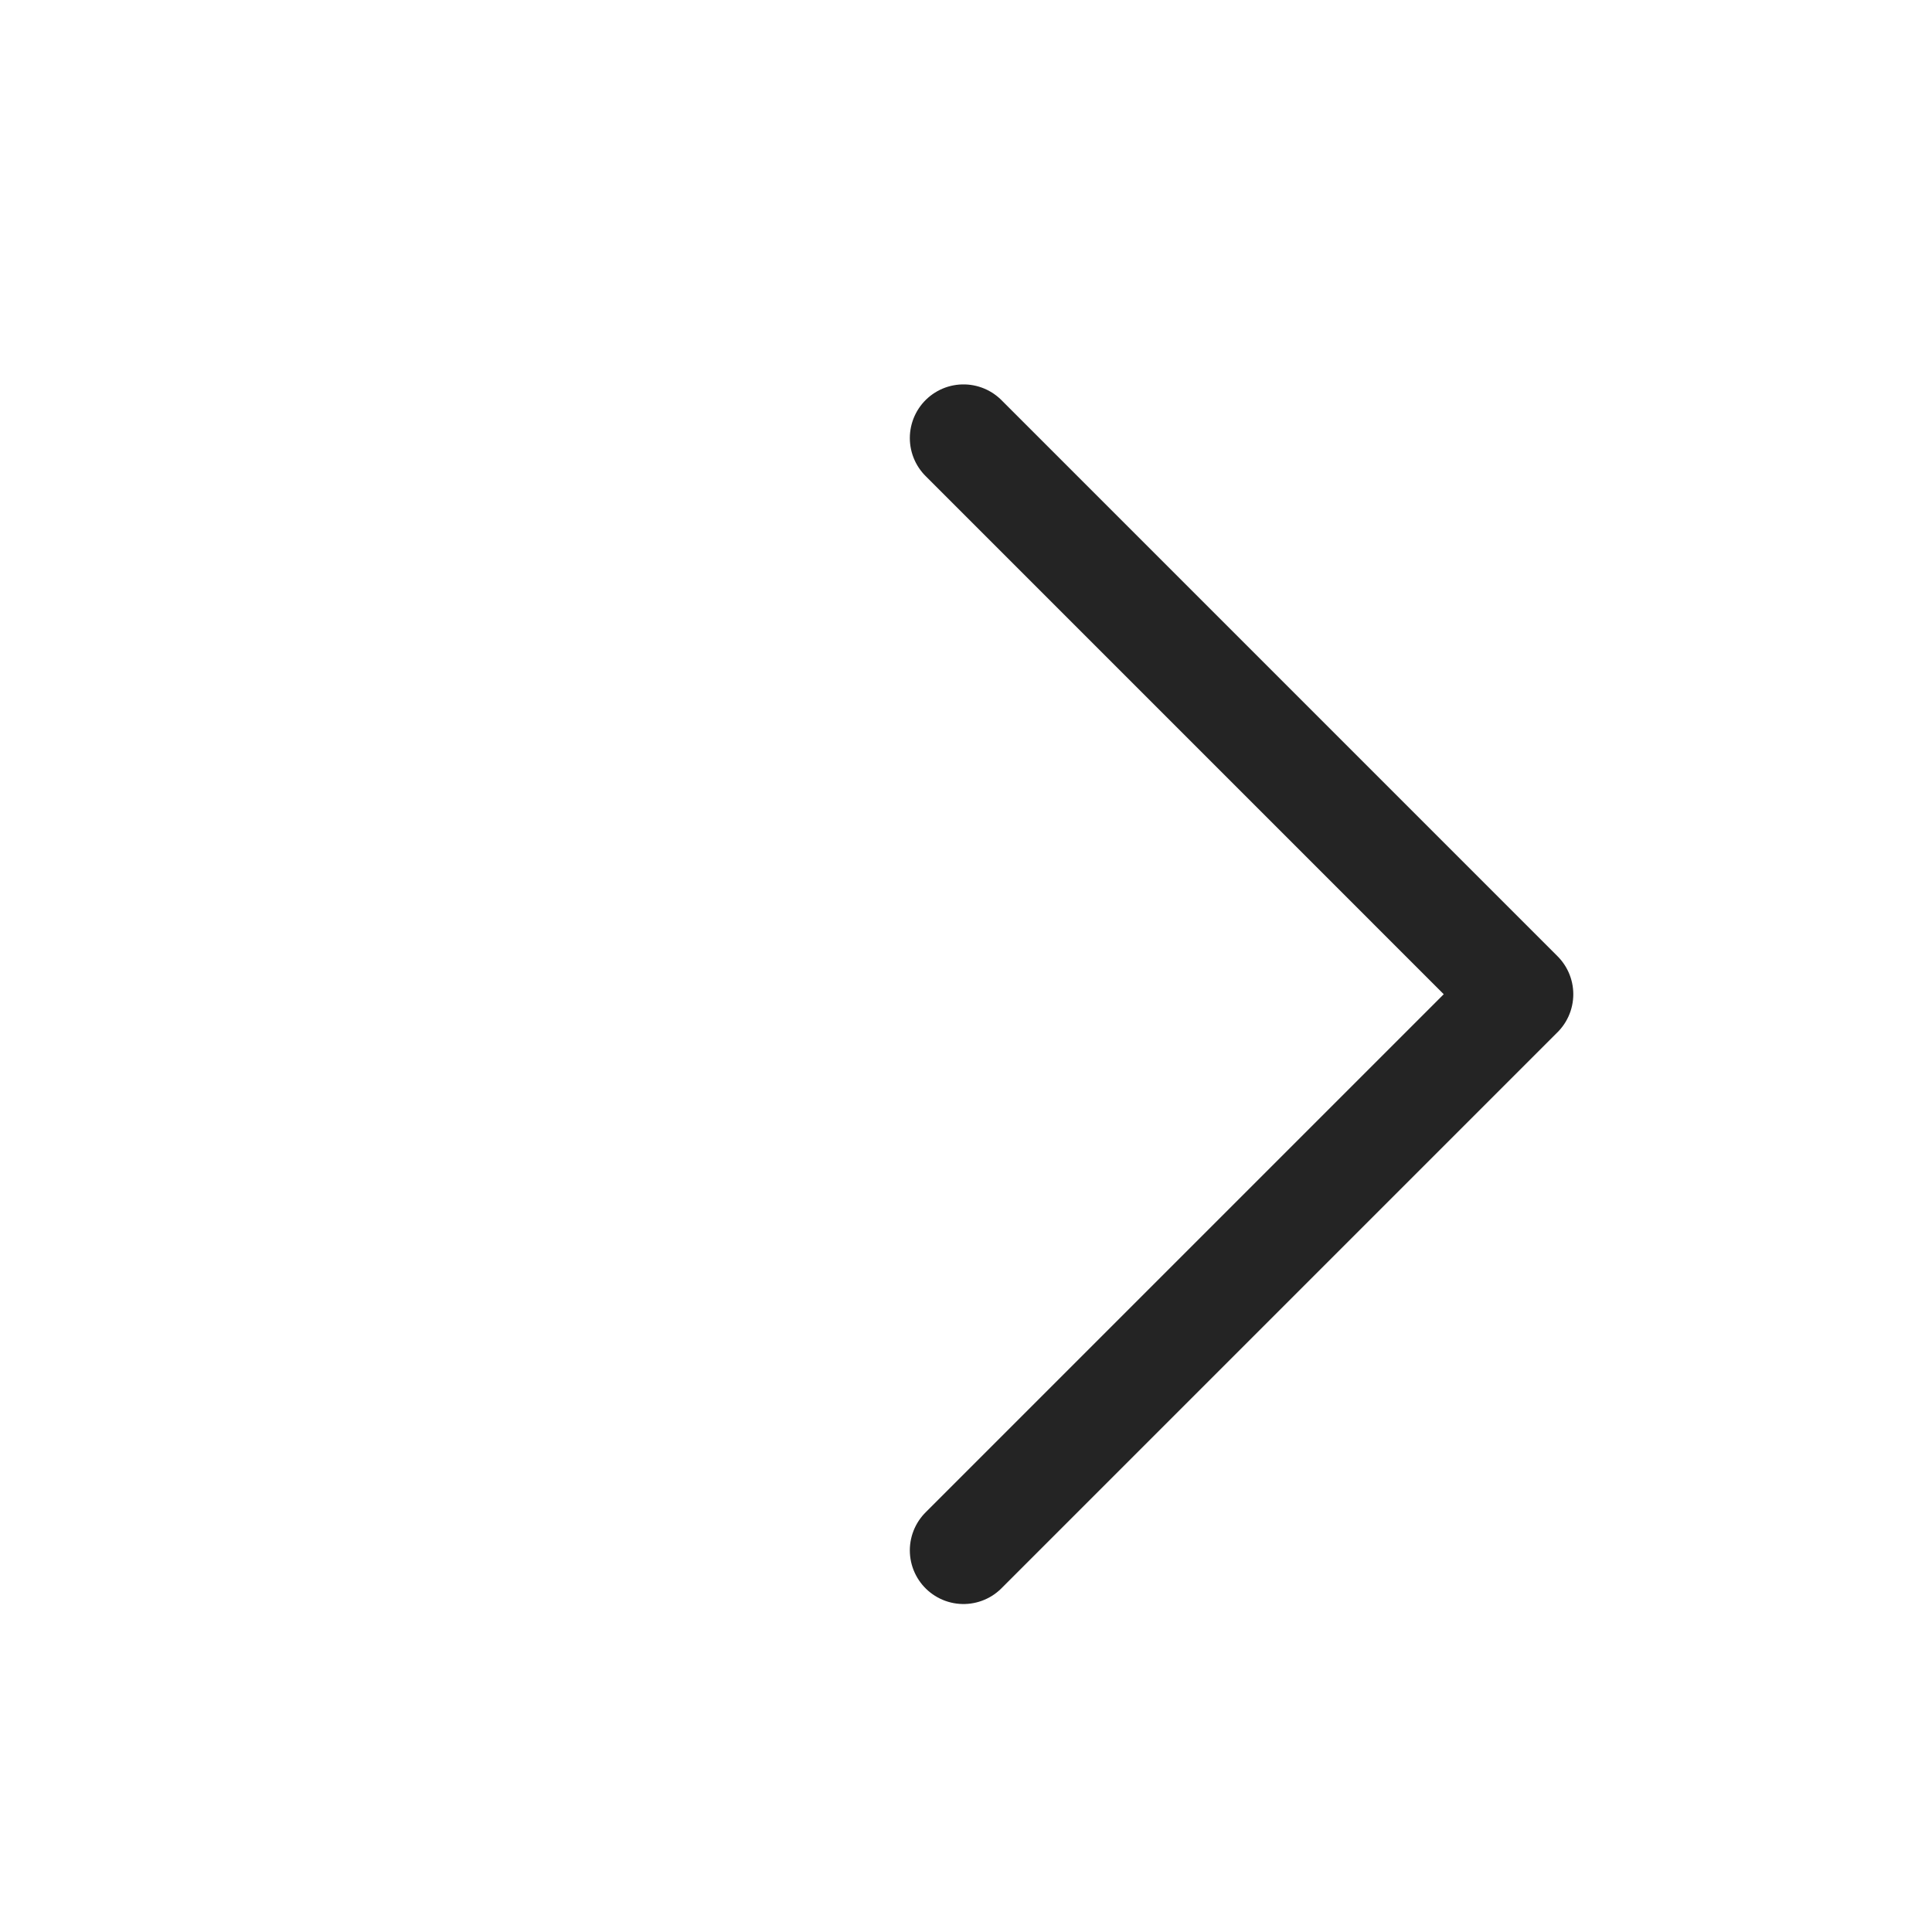 <svg width="54" height="54" viewBox="0 0 54 54" fill="none" xmlns="http://www.w3.org/2000/svg">
<path d="M26.93 12.244L42.474 27.789L26.93 43.333" stroke="#242424" stroke-width="3" stroke-linecap="round" stroke-linejoin="round"/>
</svg>
